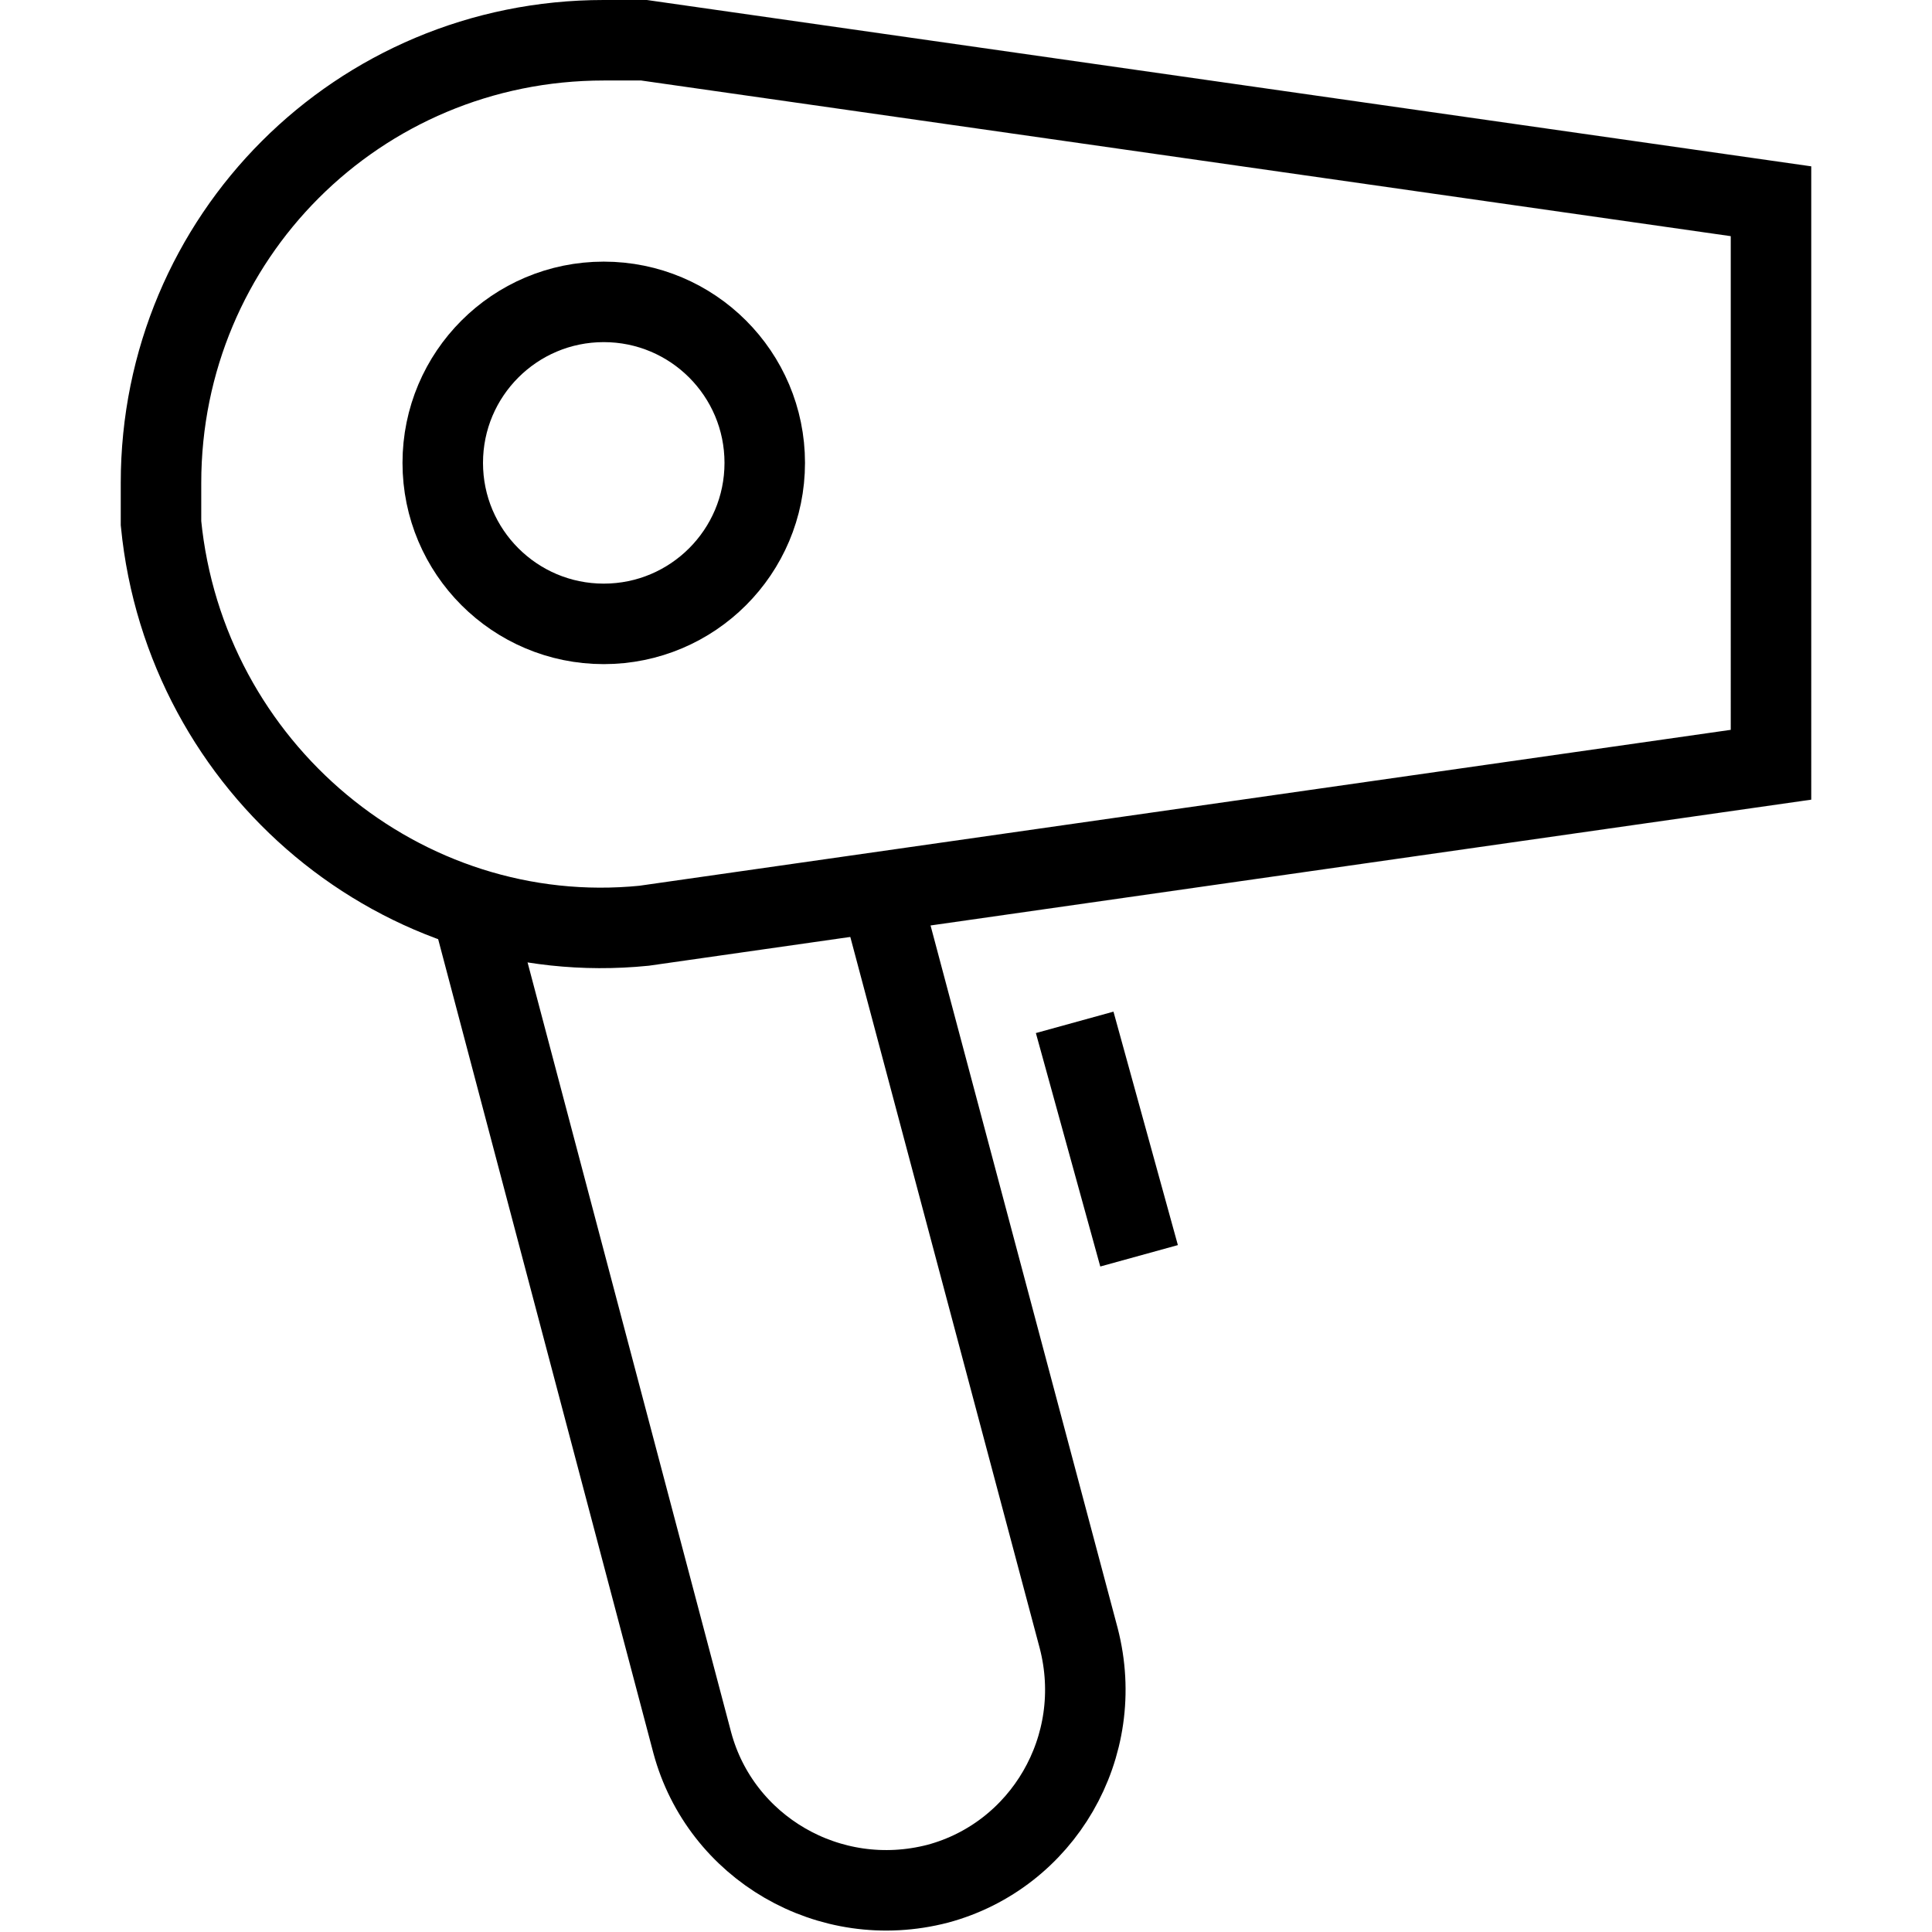 <?xml version="1.0" encoding="utf-8"?>
<!-- Generator: Adobe Illustrator 19.2.0, SVG Export Plug-In . SVG Version: 6.00 Build 0)  -->
<svg version="1.1" id="Layer_1" xmlns="http://www.w3.org/2000/svg" xmlns:xlink="http://www.w3.org/1999/xlink" x="0px" y="0px"
	 viewBox="0 0 48 48" style="enable-background:new 0 0 48 48;" xml:space="preserve">
<style type="text/css">
	.st0{fill:none;stroke:#000000;stroke-width:2;stroke-miterlimit:10;}
</style>
<title>Untitled-14</title>
<g id="Hair_Dryer">
	<path class="st0" d="M44,19l-28,4c-6,0.6-11.4-3.9-12-10c0-0.3,0-0.7,0-1l0,0C4,5.9,8.9,1,15,1c0.3,0,0.7,0,1,0l28,4V19z"/>
	<path class="st0" d="M21.9,22.3l4.9,18.4c0.7,2.7-0.9,5.4-3.5,6.1l0,0c-2.7,0.7-5.4-0.9-6.1-3.5l-5.5-20.8"/>
	<circle class="st0" cx="15" cy="11.5" r="4"/>
	<line class="st0" x1="26.7" y1="25.4" x2="28.3" y2="31.2"/>
</g>
</svg>
